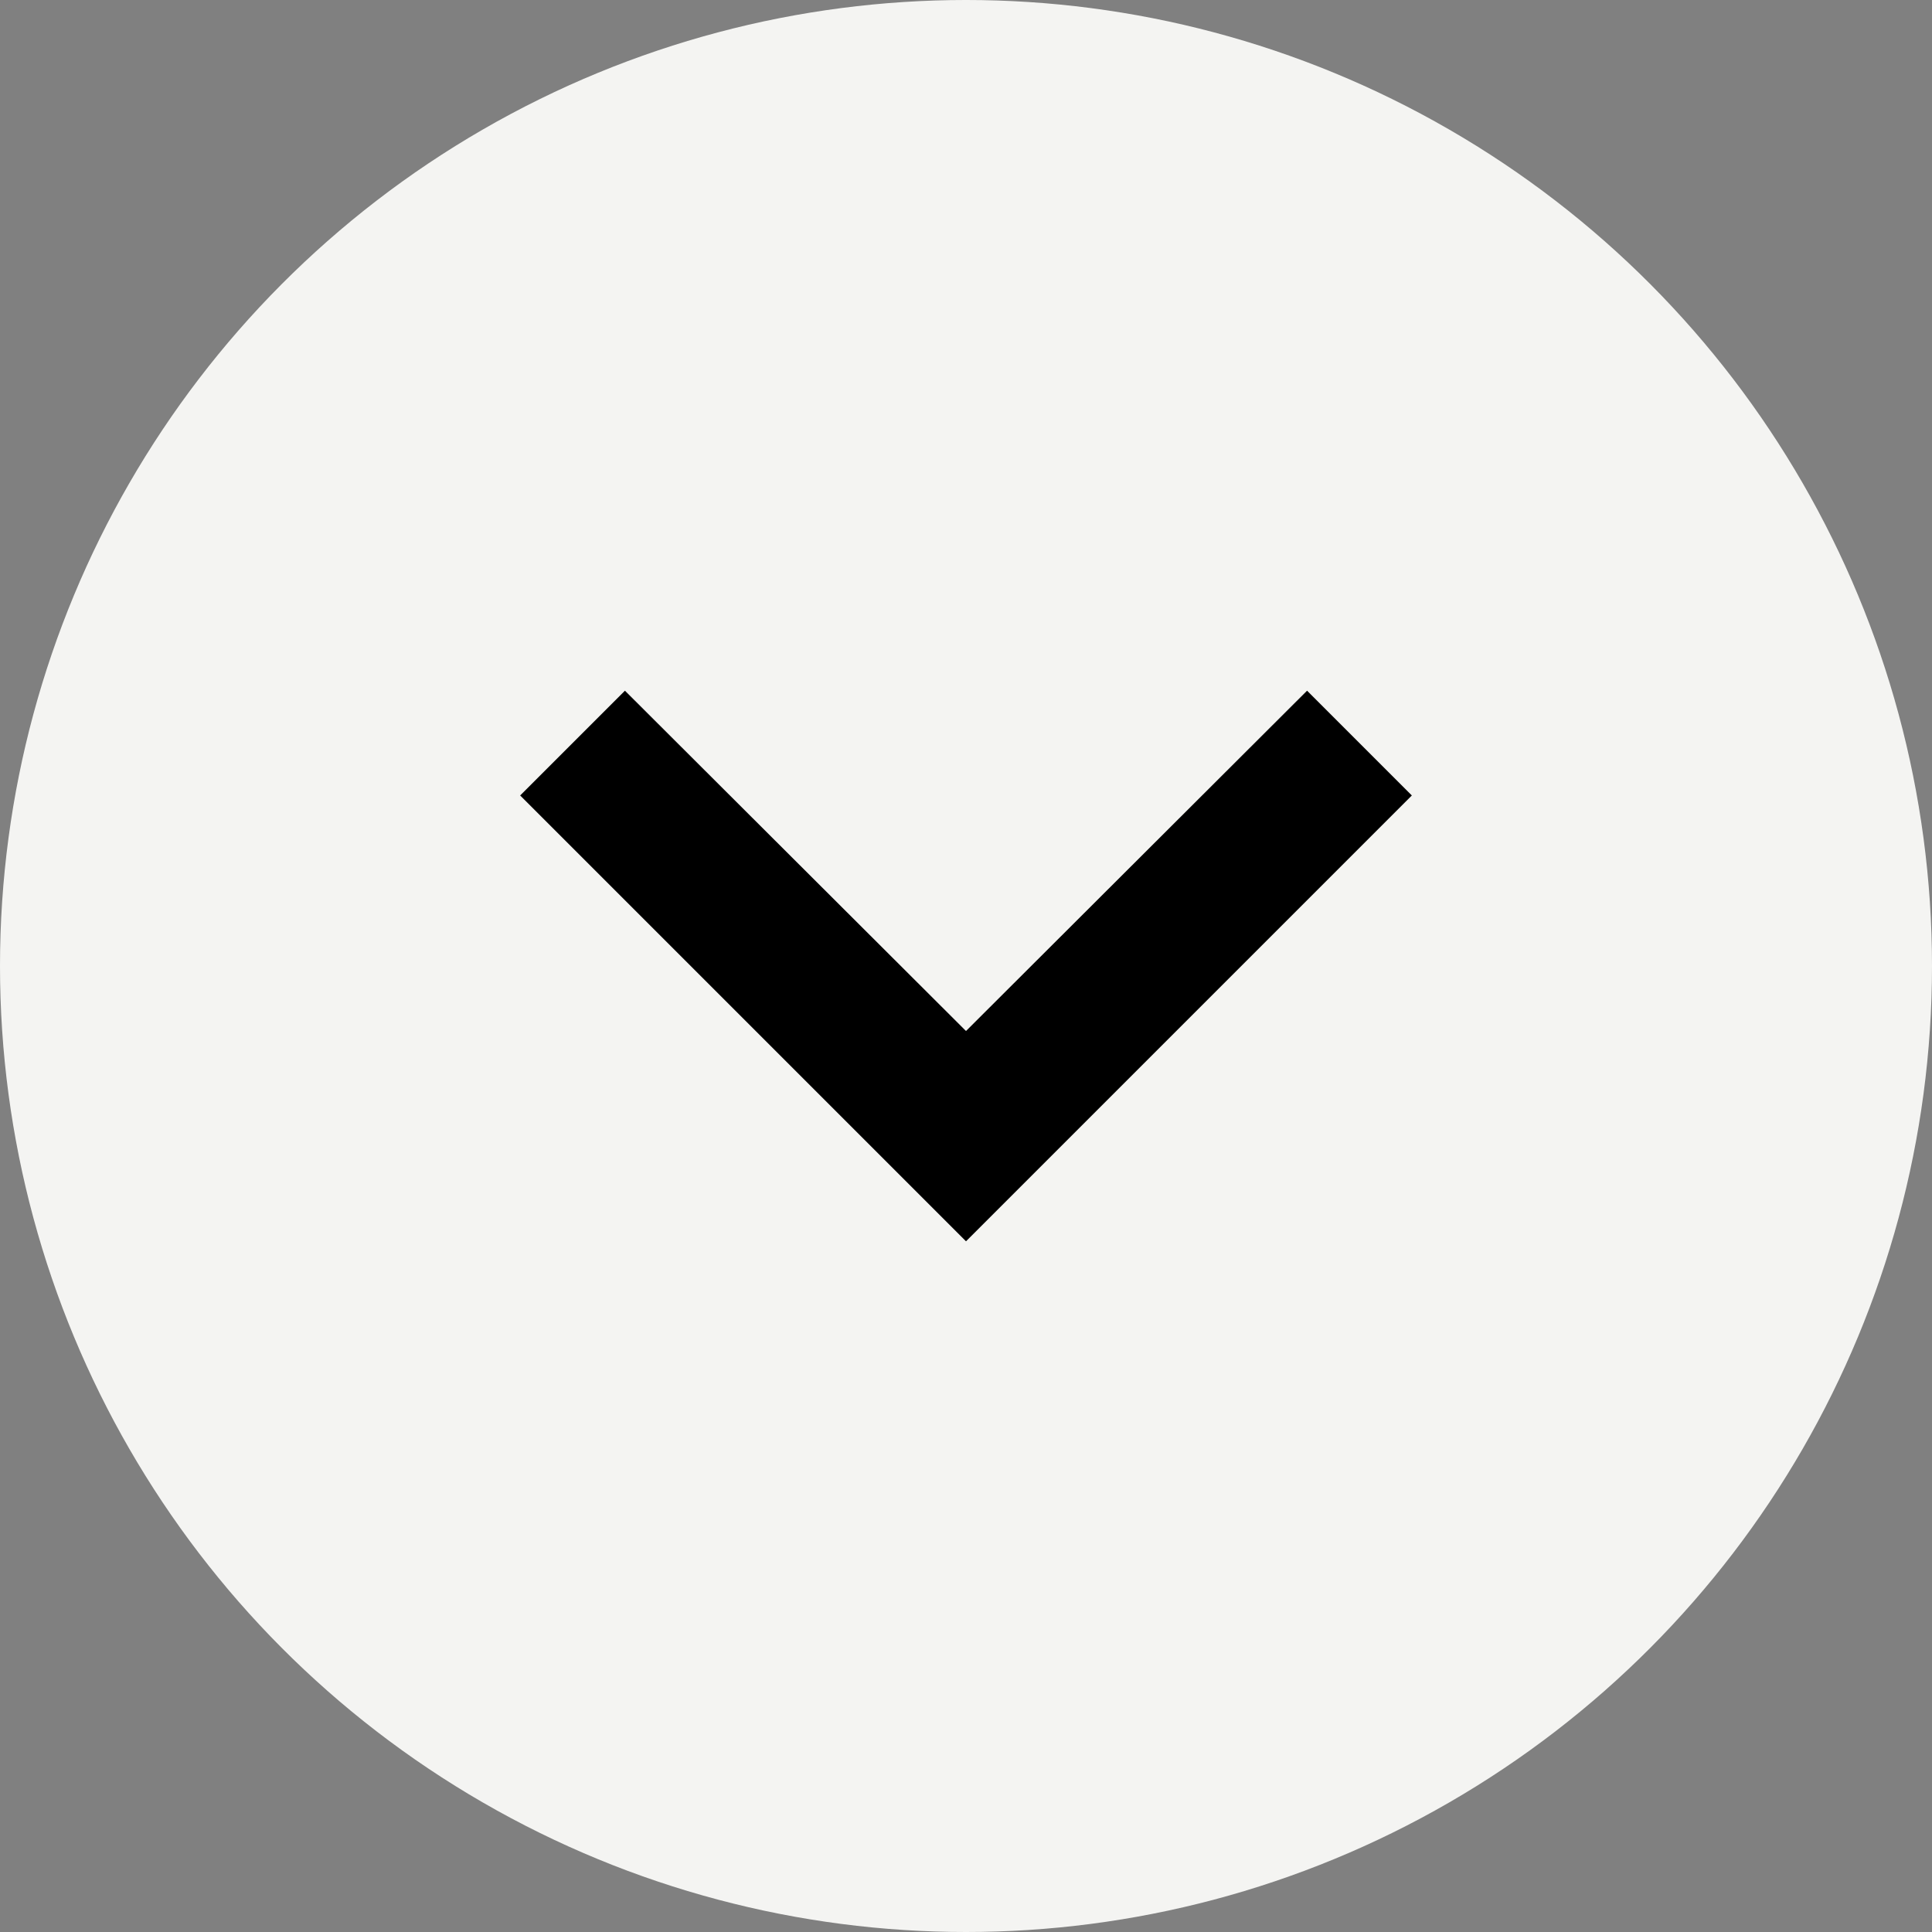 <svg width="26" height="26" viewBox="0 0 26 26" fill="none" xmlns="http://www.w3.org/2000/svg">
<rect x="0" y="0" width="26" height="26" fill="#808080" stroke="none"/>
<circle cx="13" cy="13" r="13" transform="matrix(1 0 0 -1 0 26)" fill="#F4F4F2"/>
<path d="M8.41 9.295L13 13.875L17.59 9.295L19 10.705L13 16.705L7 10.705L8.41 9.295Z" fill="black"/>
</svg>
